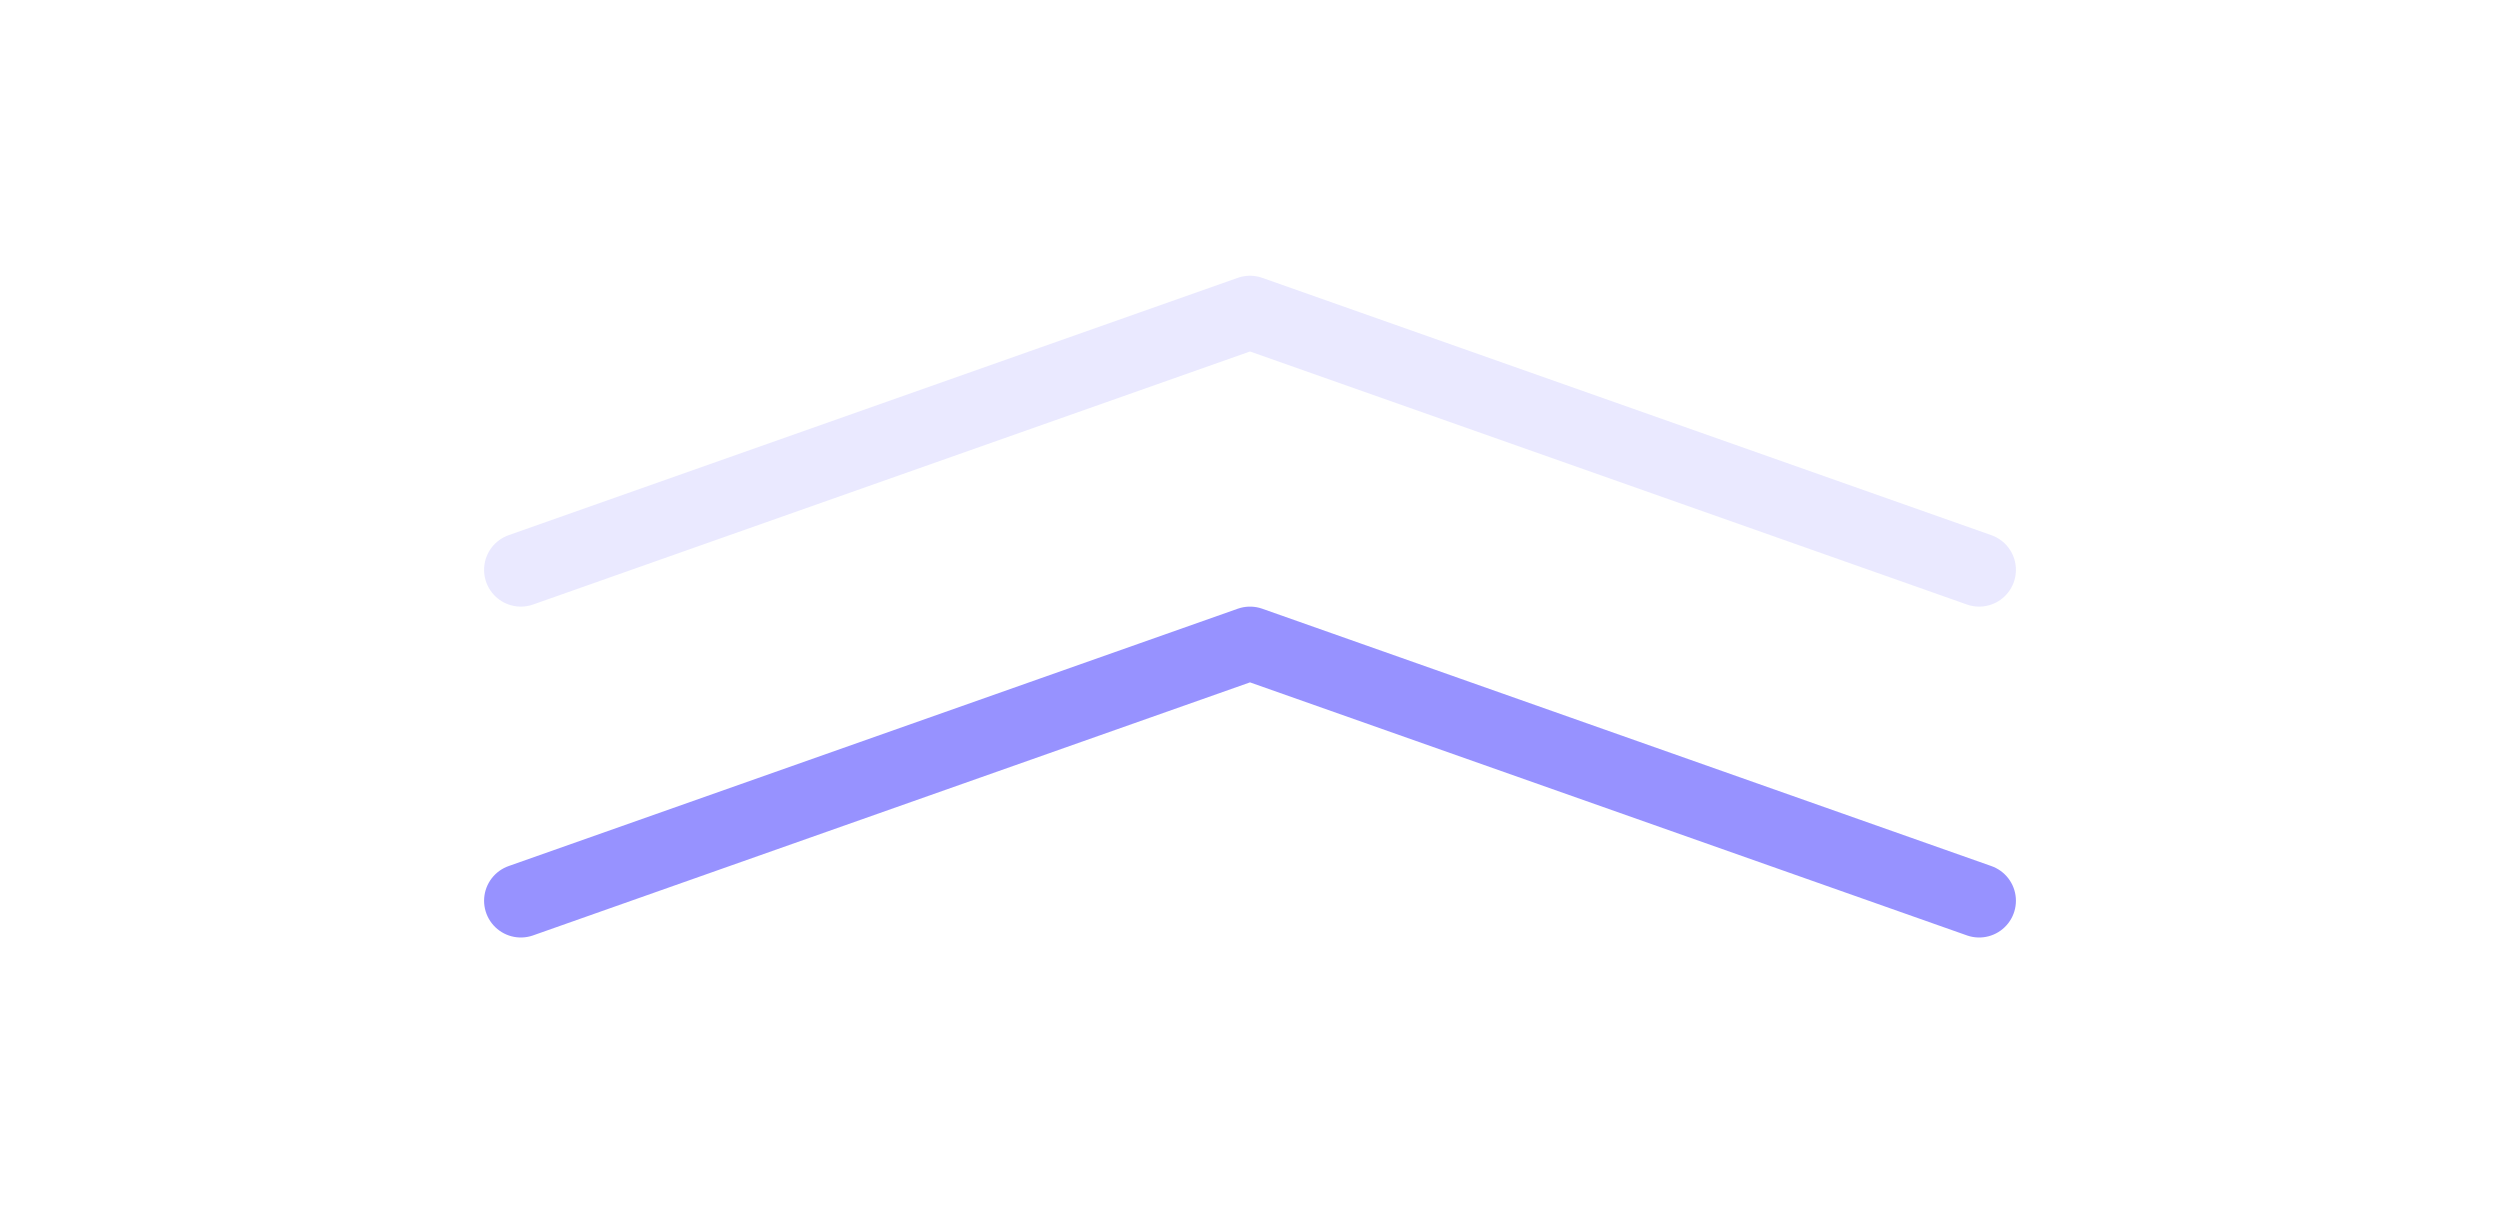 <svg width="68" height="33" viewBox="0 0 68 33" fill="none" xmlns="http://www.w3.org/2000/svg">
<path d="M14.167 24.5L34 17.5L53.833 24.5" stroke="#9792FF" stroke-width="2" stroke-linecap="round" stroke-linejoin="round"/>
<g opacity="0.2">
<path d="M14.167 15.5L34 8.5L53.833 15.5" stroke="#9792FF" stroke-width="2" stroke-linecap="round" stroke-linejoin="round"/>
</g>
</svg>
